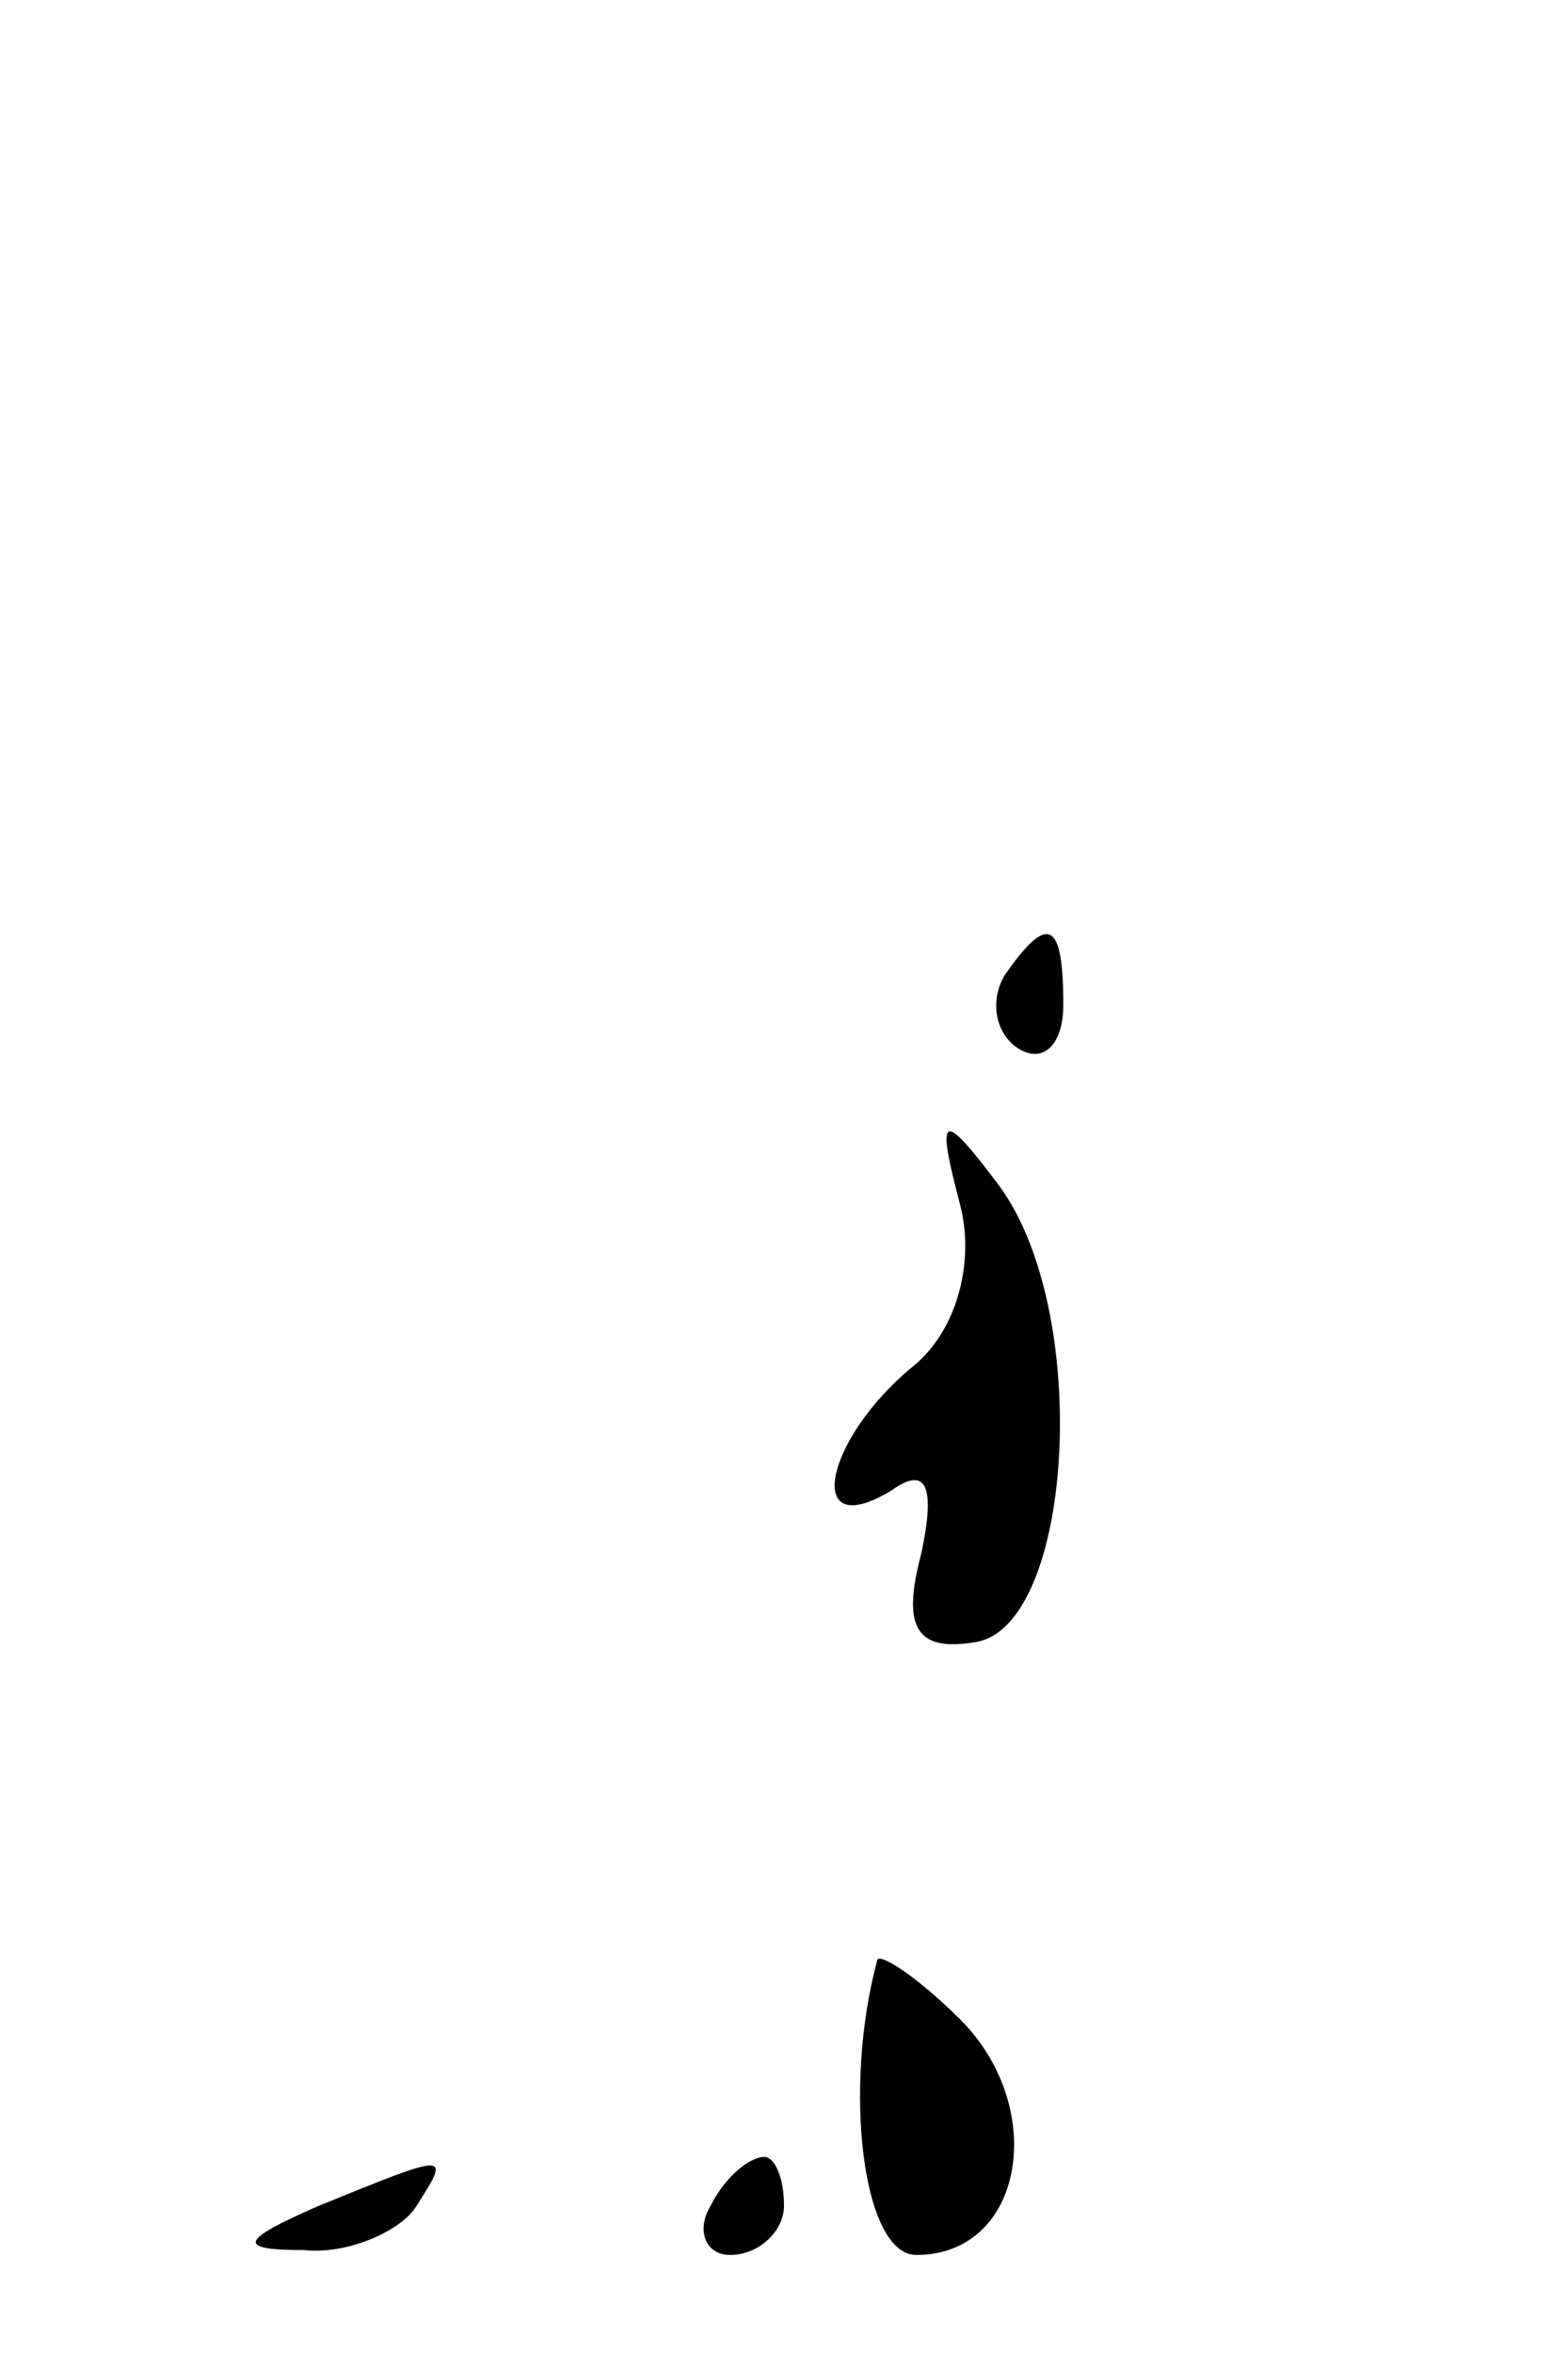 <?xml version="1.0" standalone="no"?>
<!DOCTYPE svg PUBLIC "-//W3C//DTD SVG 20010904//EN"
 "http://www.w3.org/TR/2001/REC-SVG-20010904/DTD/svg10.dtd">
<svg version="1.0" xmlns="http://www.w3.org/2000/svg"
 width="32pt" height="48pt" viewBox="0 0 32 48"
 preserveAspectRatio="xMidYMid meet">
<g transform="translate(0,48) scale(0.1,-0.1)"
fill="#000000" stroke="none">
<path fill="#000000" stroke="none" d="M205 281 c-3 -5 -2 -12 3 -15 5 -3 9 1
9 9 0 17 -3 19 -12 6z"/>
<path fill="#000000" stroke="none" d="M196 234 c3 -12 -1 -26 -10 -33 -18
-15 -22 -36 -4 -25 7 5 9 1 6 -13 -4 -15 -1 -20 11 -18 20 3 24 67 5 93 -12
16 -13 15 -8 -4z"/>
<path fill="#000000" stroke="none" d="M179 80 c-7 -26 -3 -60 8 -60 22 0 27
30 9 48 -9 9 -17 14 -17 12z"/>
<path fill="#000000" stroke="none" d="M65 30 c-16 -7 -17 -9 -3 -9 9 -1 20 4
23 9 7 11 7 11 -20 0z"/>
<path fill="#000000" stroke="none" d="M145 30 c-3 -5 -1 -10 4 -10 6 0 11 5
11 10 0 6 -2 10 -4 10 -3 0 -8 -4 -11 -10z"/>
</g>
</svg>
